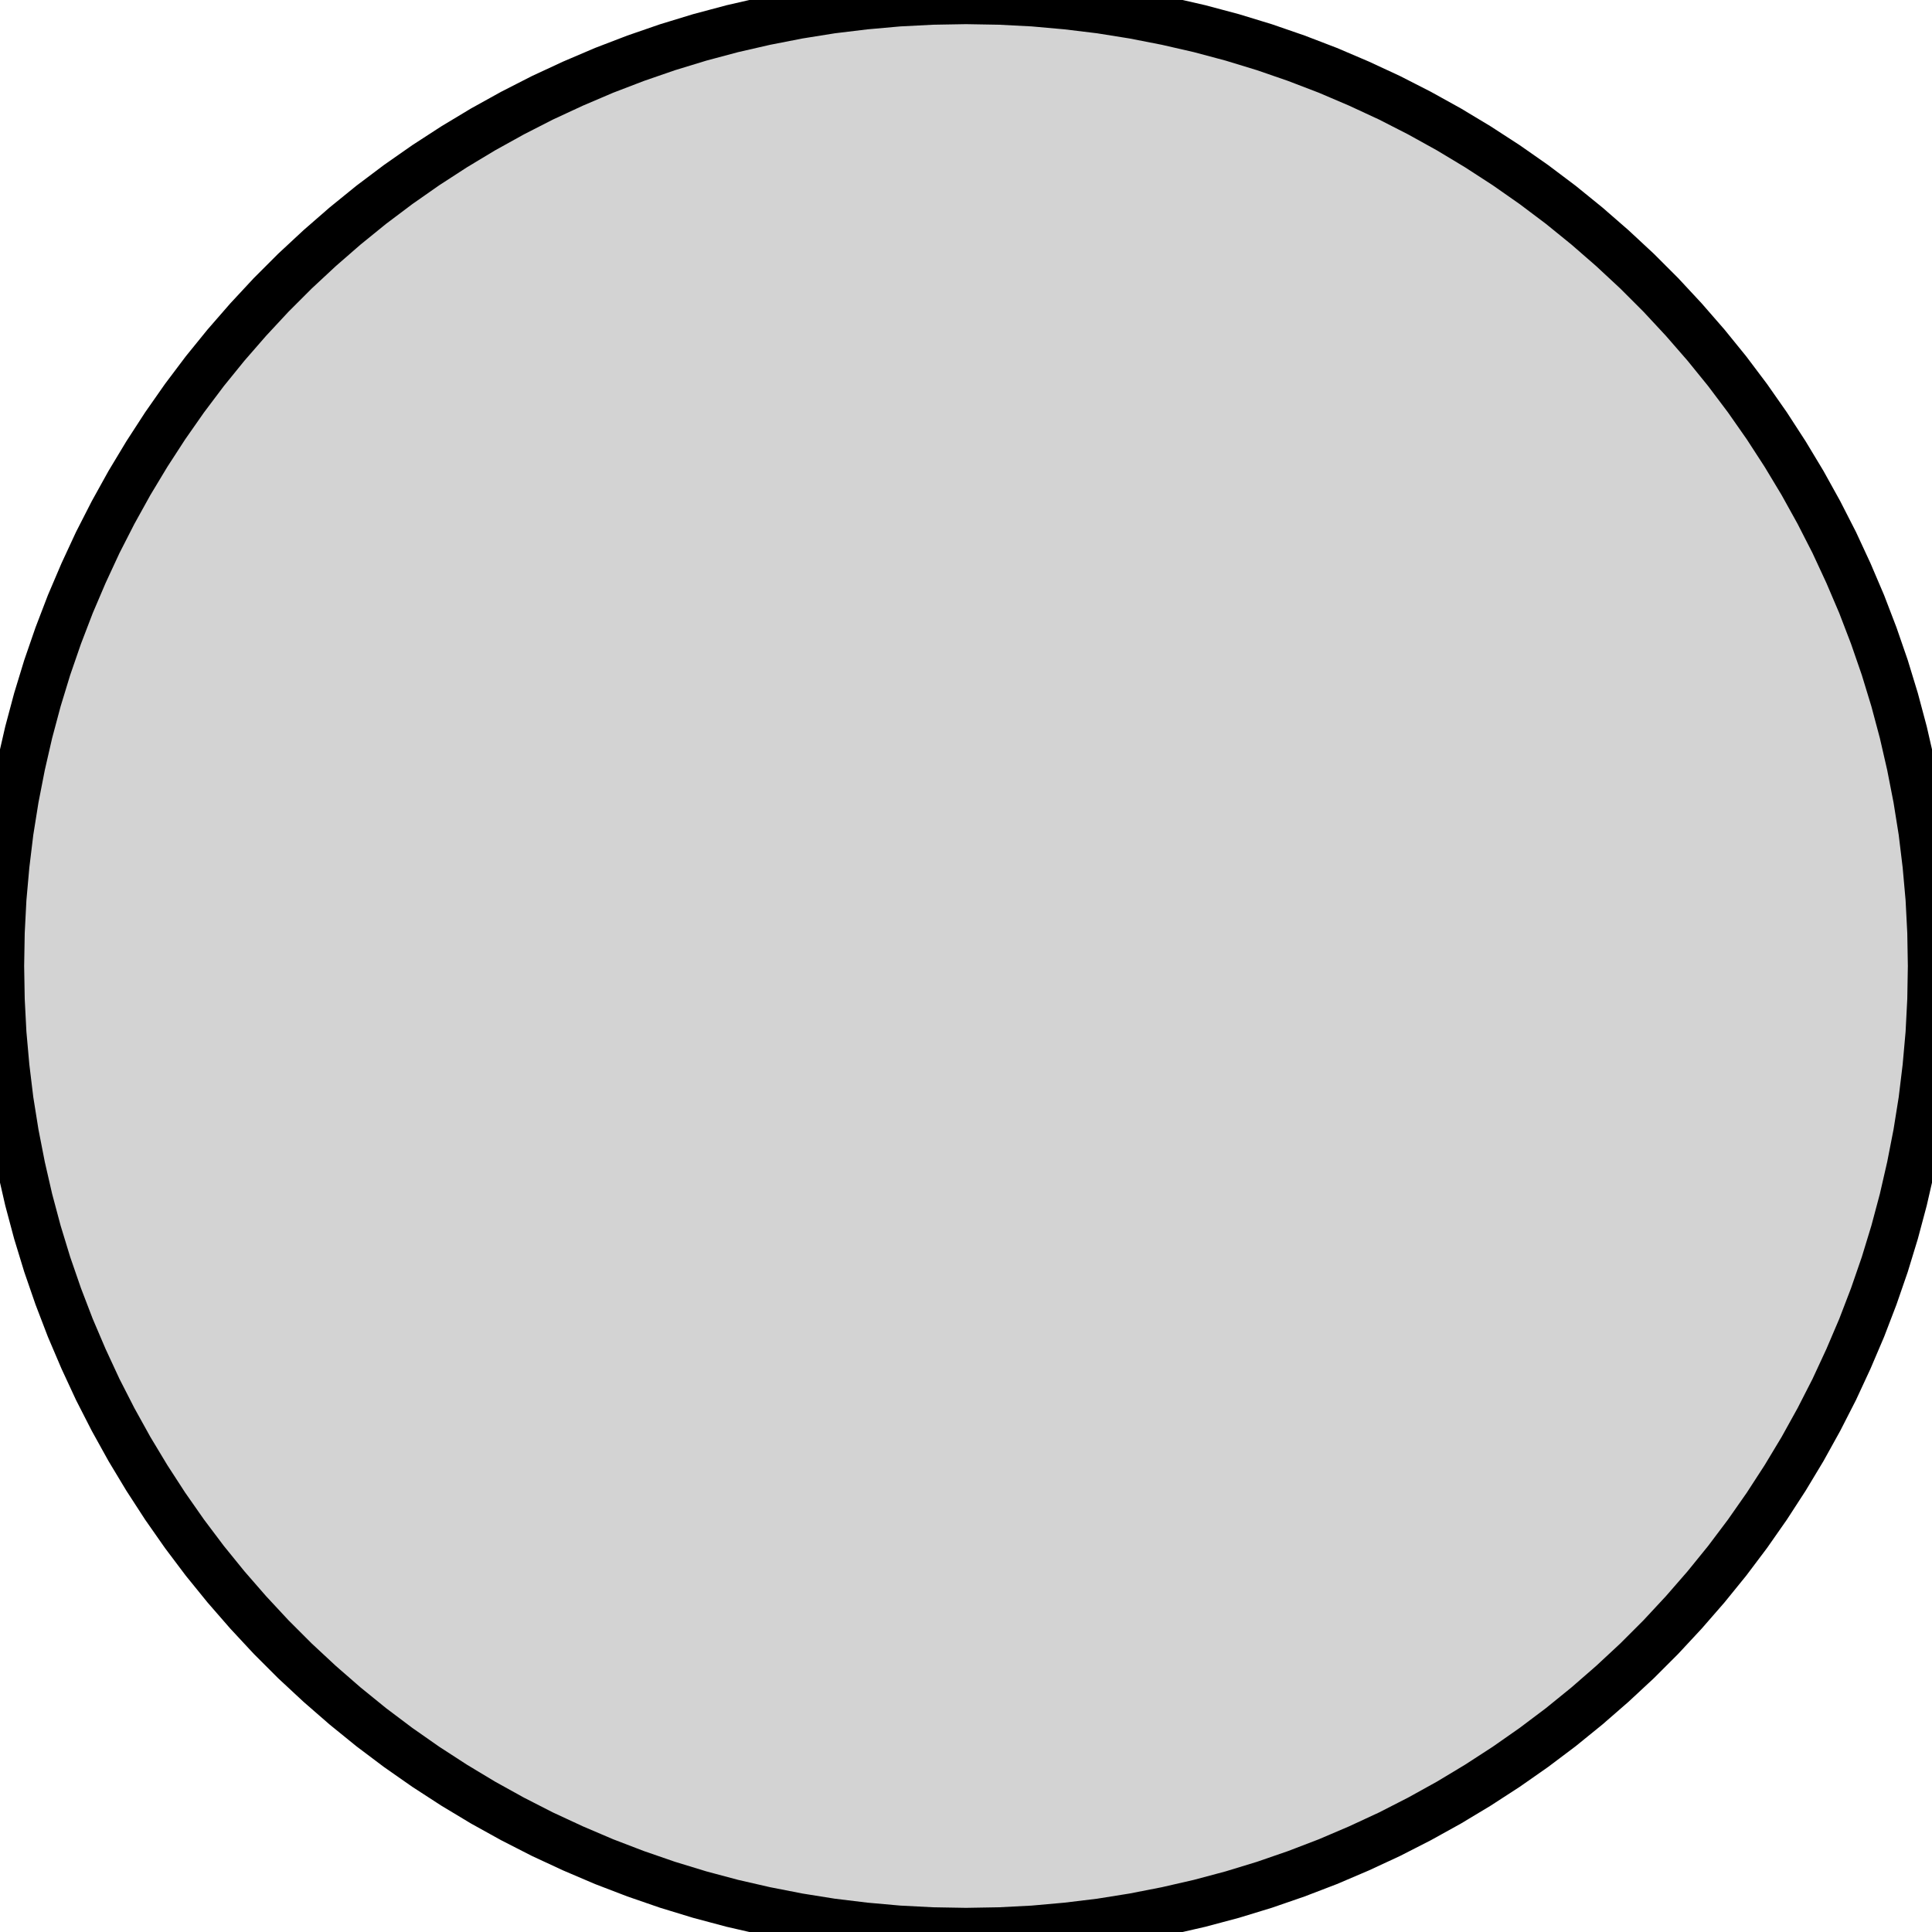 <?xml version="1.0" standalone="no"?>
<!DOCTYPE svg PUBLIC "-//W3C//DTD SVG 1.1//EN" "http://www.w3.org/Graphics/SVG/1.1/DTD/svg11.dtd">
<svg width="20mm" height="20mm" viewBox="-10 -10 20 20" xmlns="http://www.w3.org/2000/svg" version="1.1">
<title>OpenSCAD Model</title>
<path d="
M 10,-0 L 9.994,-0.349 L 9.976,-0.698 L 9.945,-1.045 L 9.903,-1.392 L 9.848,-1.736
 L 9.781,-2.079 L 9.703,-2.419 L 9.613,-2.756 L 9.511,-3.09 L 9.397,-3.42 L 9.272,-3.746
 L 9.135,-4.067 L 8.988,-4.384 L 8.829,-4.695 L 8.66,-5 L 8.48,-5.299 L 8.29,-5.592
 L 8.09,-5.878 L 7.88,-6.157 L 7.66,-6.428 L 7.431,-6.691 L 7.193,-6.947 L 6.947,-7.193
 L 6.691,-7.431 L 6.428,-7.66 L 6.157,-7.88 L 5.878,-8.09 L 5.592,-8.29 L 5.299,-8.48
 L 5,-8.66 L 4.695,-8.829 L 4.384,-8.988 L 4.067,-9.135 L 3.746,-9.272 L 3.42,-9.397
 L 3.09,-9.511 L 2.756,-9.613 L 2.419,-9.703 L 2.079,-9.781 L 1.736,-9.848 L 1.392,-9.903
 L 1.045,-9.945 L 0.698,-9.976 L 0.349,-9.994 L 0,-10 L -0.349,-9.994 L -0.698,-9.976
 L -1.045,-9.945 L -1.392,-9.903 L -1.736,-9.848 L -2.079,-9.781 L -2.419,-9.703 L -2.756,-9.613
 L -3.09,-9.511 L -3.42,-9.397 L -3.746,-9.272 L -4.067,-9.135 L -4.384,-8.988 L -4.695,-8.829
 L -5,-8.66 L -5.299,-8.48 L -5.592,-8.29 L -5.878,-8.09 L -6.157,-7.88 L -6.428,-7.66
 L -6.691,-7.431 L -6.947,-7.193 L -7.193,-6.947 L -7.431,-6.691 L -7.66,-6.428 L -7.88,-6.157
 L -8.09,-5.878 L -8.29,-5.592 L -8.48,-5.299 L -8.66,-5 L -8.829,-4.695 L -8.988,-4.384
 L -9.135,-4.067 L -9.272,-3.746 L -9.397,-3.42 L -9.511,-3.09 L -9.613,-2.756 L -9.703,-2.419
 L -9.781,-2.079 L -9.848,-1.736 L -9.903,-1.392 L -9.945,-1.045 L -9.976,-0.698 L -9.994,-0.349
 L -10,0 L -9.994,0.349 L -9.976,0.698 L -9.945,1.045 L -9.903,1.392 L -9.848,1.736
 L -9.781,2.079 L -9.703,2.419 L -9.613,2.756 L -9.511,3.09 L -9.397,3.42 L -9.272,3.746
 L -9.135,4.067 L -8.988,4.384 L -8.829,4.695 L -8.66,5 L -8.48,5.299 L -8.29,5.592
 L -8.09,5.878 L -7.88,6.157 L -7.66,6.428 L -7.431,6.691 L -7.193,6.947 L -6.947,7.193
 L -6.691,7.431 L -6.428,7.66 L -6.157,7.88 L -5.878,8.09 L -5.592,8.29 L -5.299,8.48
 L -5,8.66 L -4.695,8.829 L -4.384,8.988 L -4.067,9.135 L -3.746,9.272 L -3.42,9.397
 L -3.09,9.511 L -2.756,9.613 L -2.419,9.703 L -2.079,9.781 L -1.736,9.848 L -1.392,9.903
 L -1.045,9.945 L -0.698,9.976 L -0.349,9.994 L -0,10 L 0.349,9.994 L 0.698,9.976
 L 1.045,9.945 L 1.392,9.903 L 1.736,9.848 L 2.079,9.781 L 2.419,9.703 L 2.756,9.613
 L 3.09,9.511 L 3.42,9.397 L 3.746,9.272 L 4.067,9.135 L 4.384,8.988 L 4.695,8.829
 L 5,8.66 L 5.299,8.48 L 5.592,8.29 L 5.878,8.09 L 6.157,7.88 L 6.428,7.66
 L 6.691,7.431 L 6.947,7.193 L 7.193,6.947 L 7.431,6.691 L 7.66,6.428 L 7.88,6.157
 L 8.09,5.878 L 8.29,5.592 L 8.48,5.299 L 8.66,5 L 8.829,4.695 L 8.988,4.384
 L 9.135,4.067 L 9.272,3.746 L 9.397,3.42 L 9.511,3.09 L 9.613,2.756 L 9.703,2.419
 L 9.781,2.079 L 9.848,1.736 L 9.903,1.392 L 9.945,1.045 L 9.976,0.698 L 9.994,0.349
 z
" stroke="black" fill="lightgray" stroke-width="0.5"/>
</svg>
